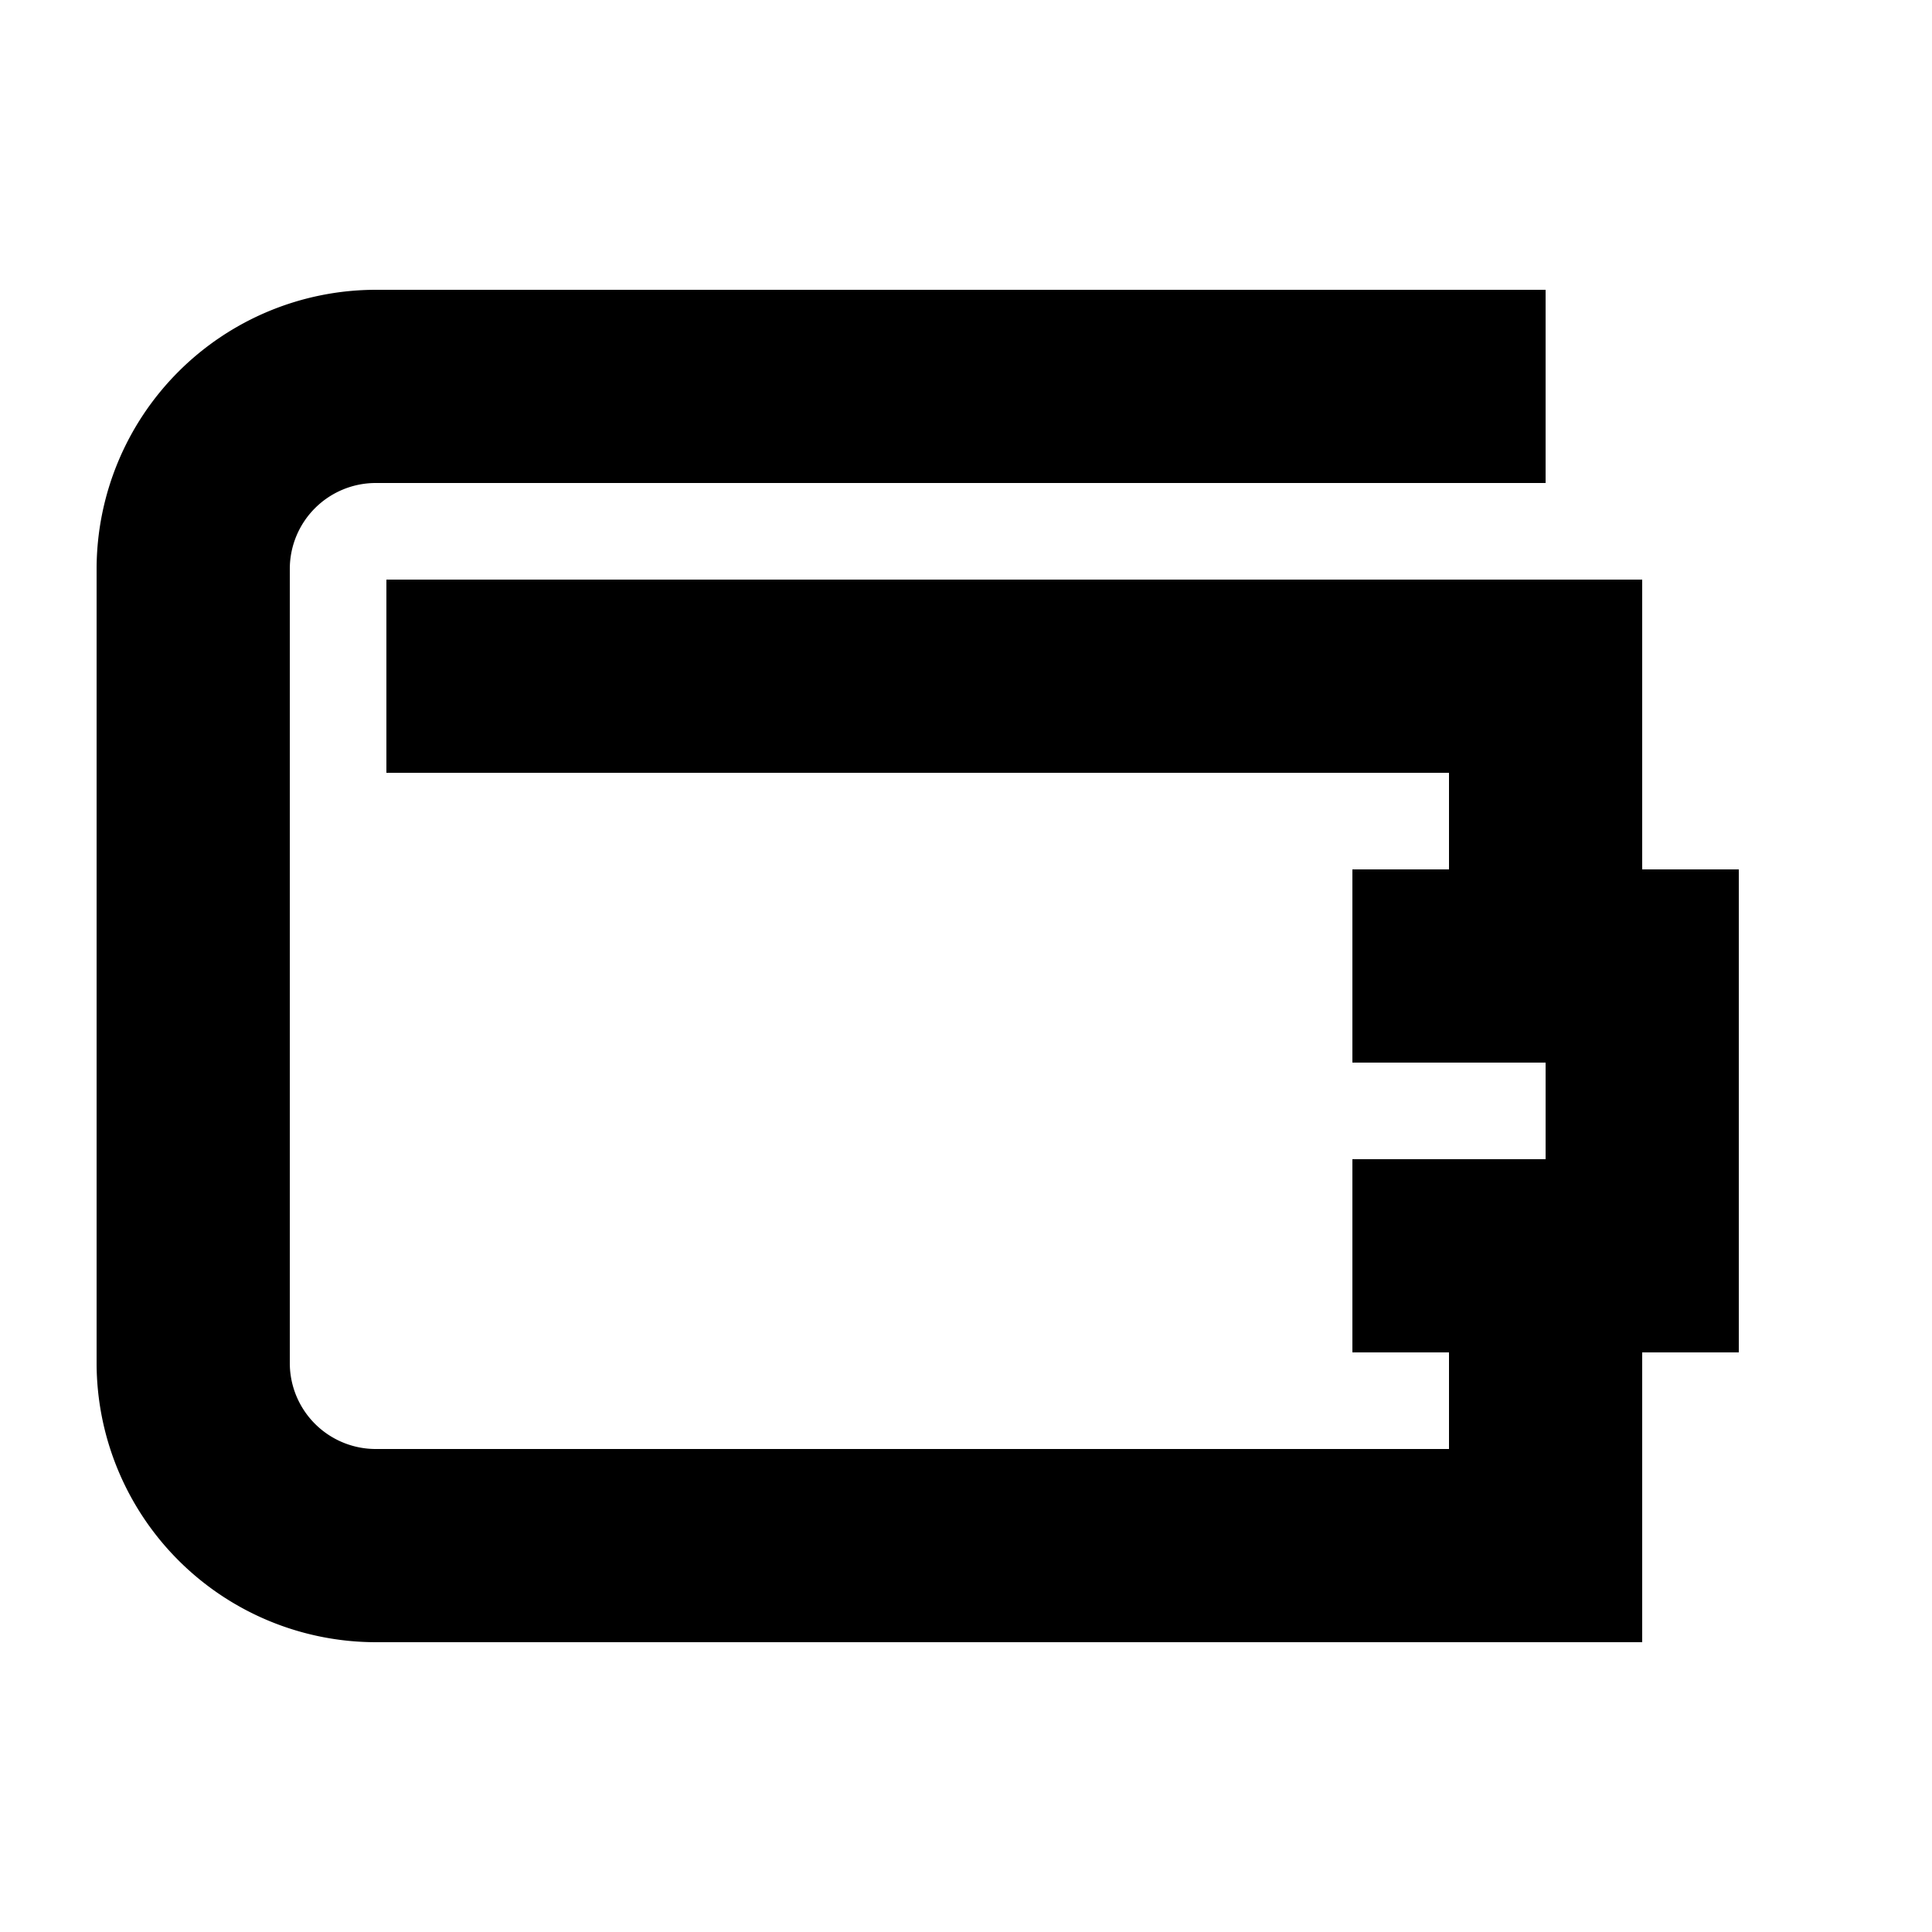 <svg width="20" height="20" xmlns="http://www.w3.org/2000/svg"><path d="M18 9h-1V6H4v2h11v1h-1v2h2v1h-2v2h1v1H3.89a.89.89 0 01-.89-.89V5.89A.89.89 0 013.89 5H16V3H3.89A2.893 2.893 0 001 5.89v8.22A2.893 2.893 0 003.89 17H17v-3h1V9z" fill="currentColor" fill-rule="evenodd"/></svg>